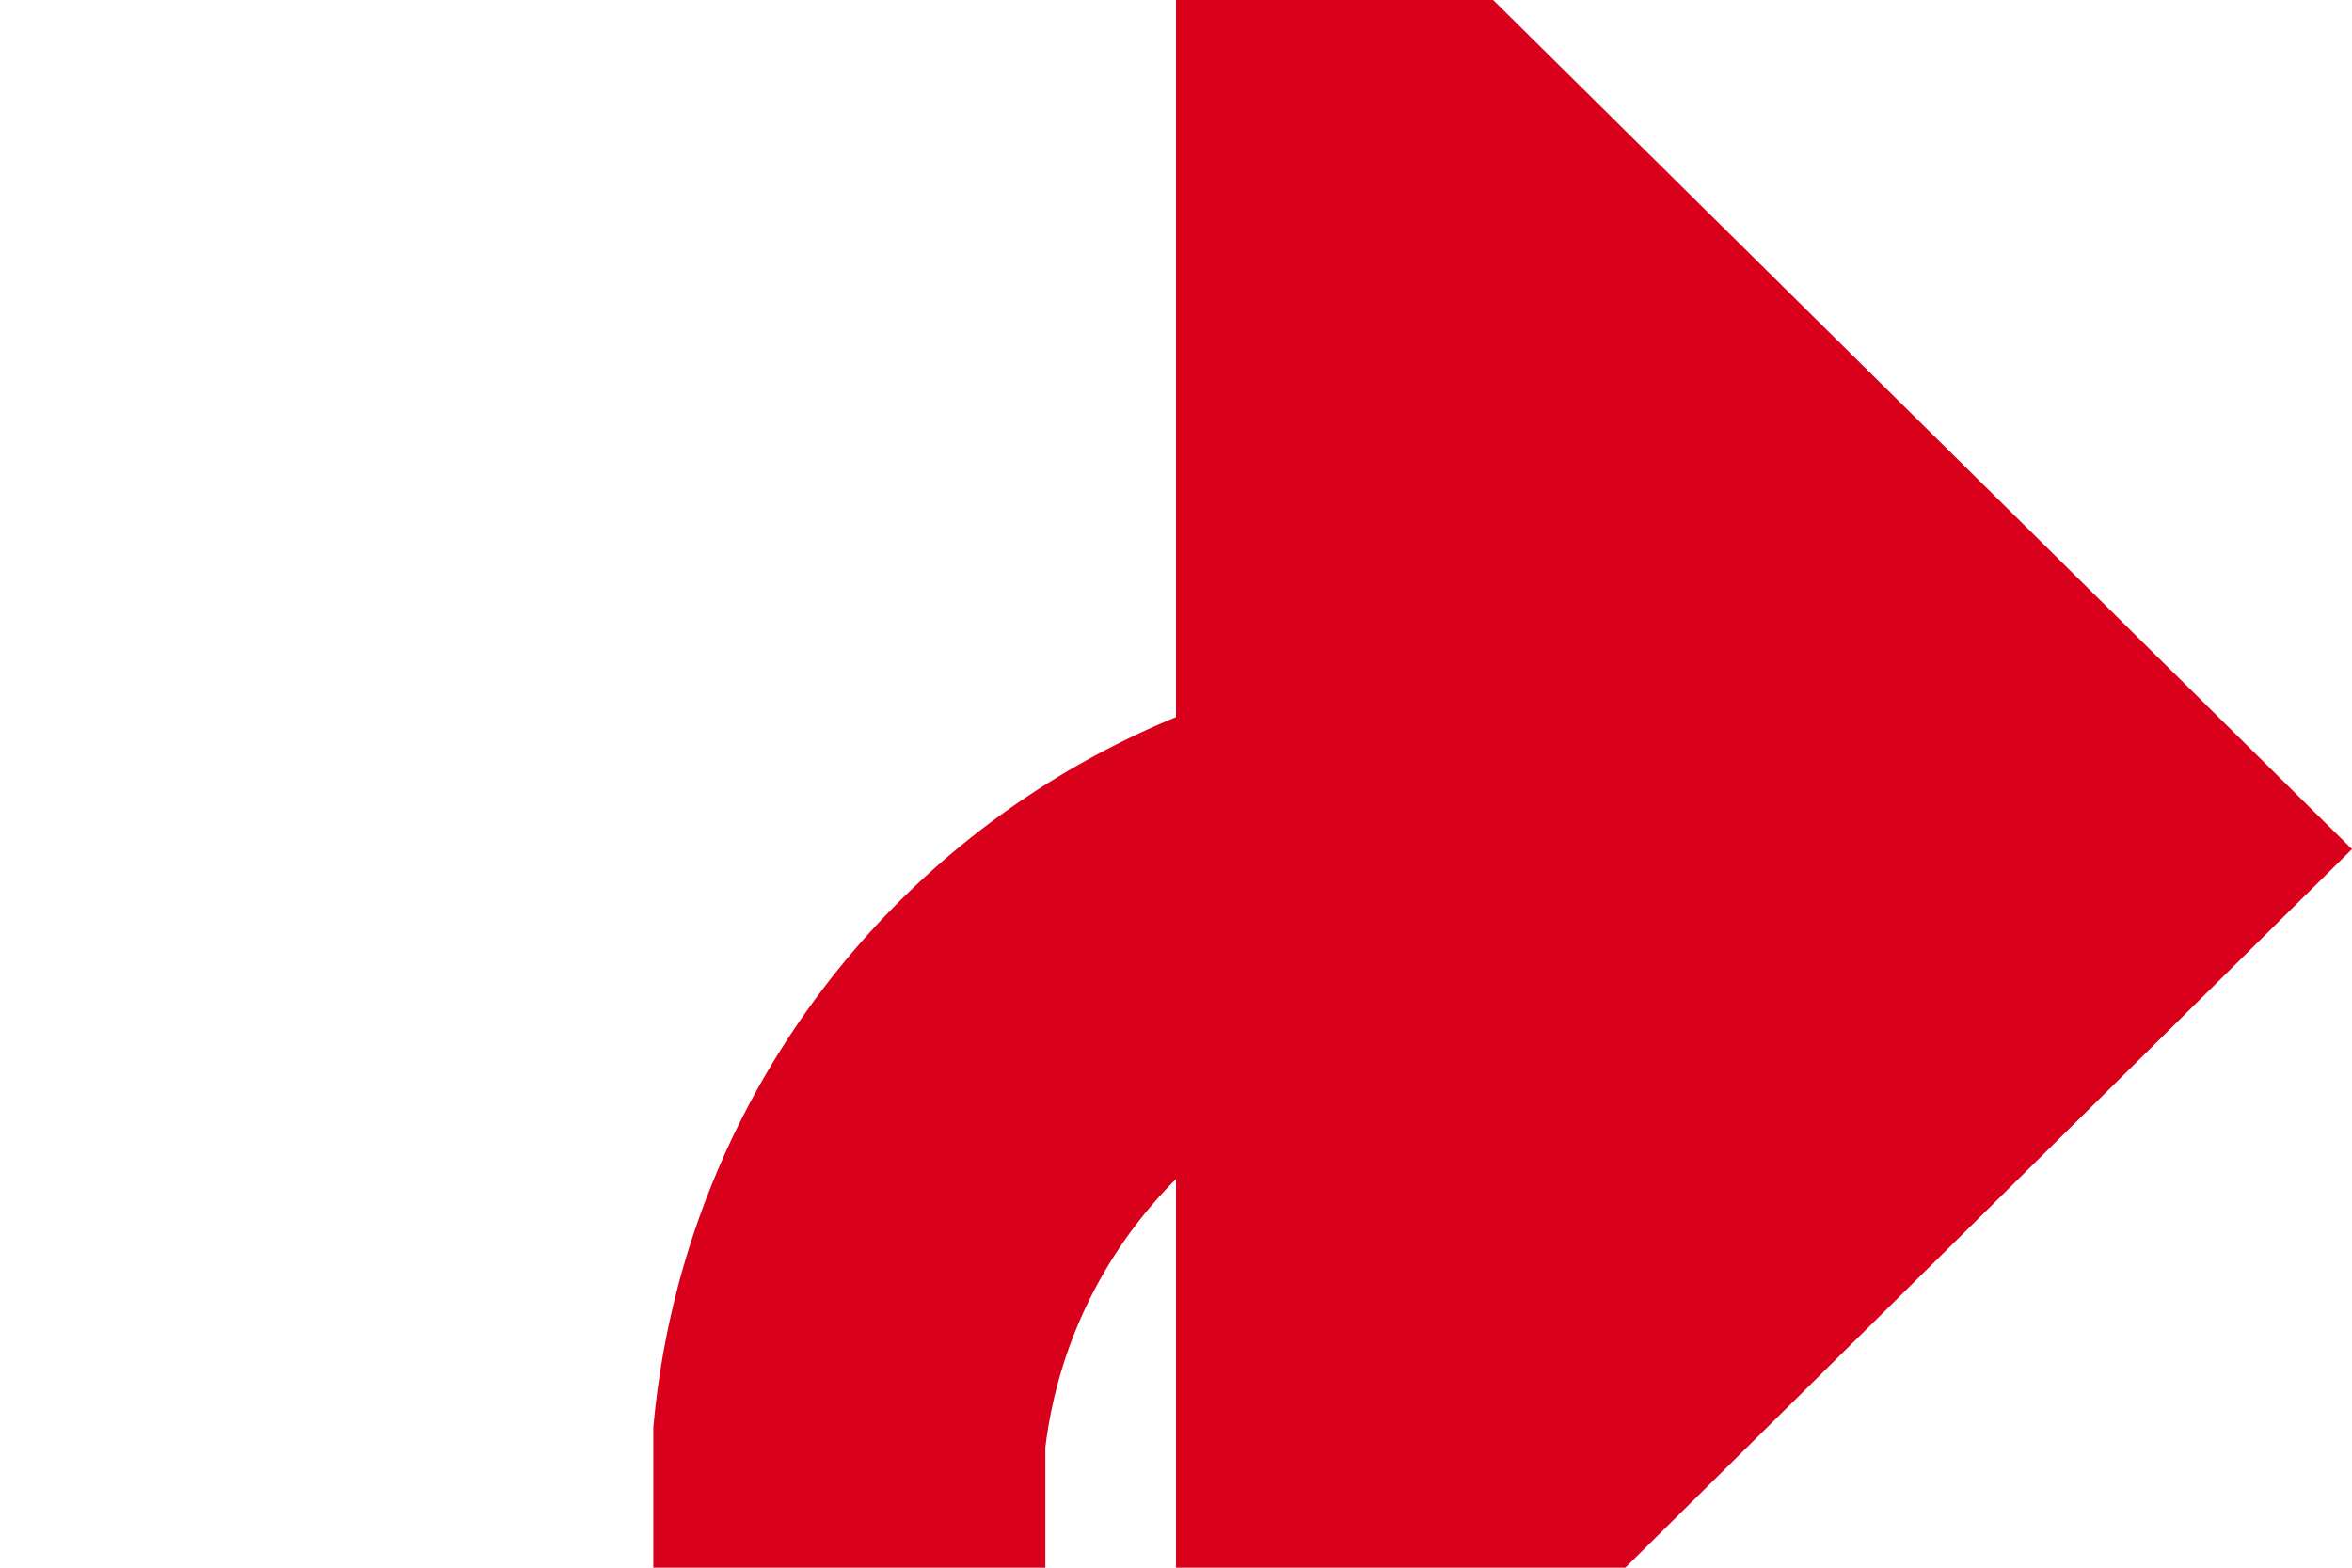 ﻿<?xml version="1.0" encoding="utf-8"?>
<svg version="1.1" xmlns:xlink="http://www.w3.org/1999/xlink" width="18px" height="12px" preserveAspectRatio="xMinYMid meet" viewBox="814 94  18 10" xmlns="http://www.w3.org/2000/svg">
  <path d="M 713 429.5  L 815 429.5  A 5 5 0 0 0 820.5 424.5 L 820.5 104  A 5 5 0 0 1 825.5 99.5 L 825 99.5  " stroke-width="3" stroke="#d9001b" fill="none" />
  <path d="M 823 108.4  L 832 99.5  L 823 90.6  L 823 108.4  Z " fill-rule="nonzero" fill="#d9001b" stroke="none" />
</svg>